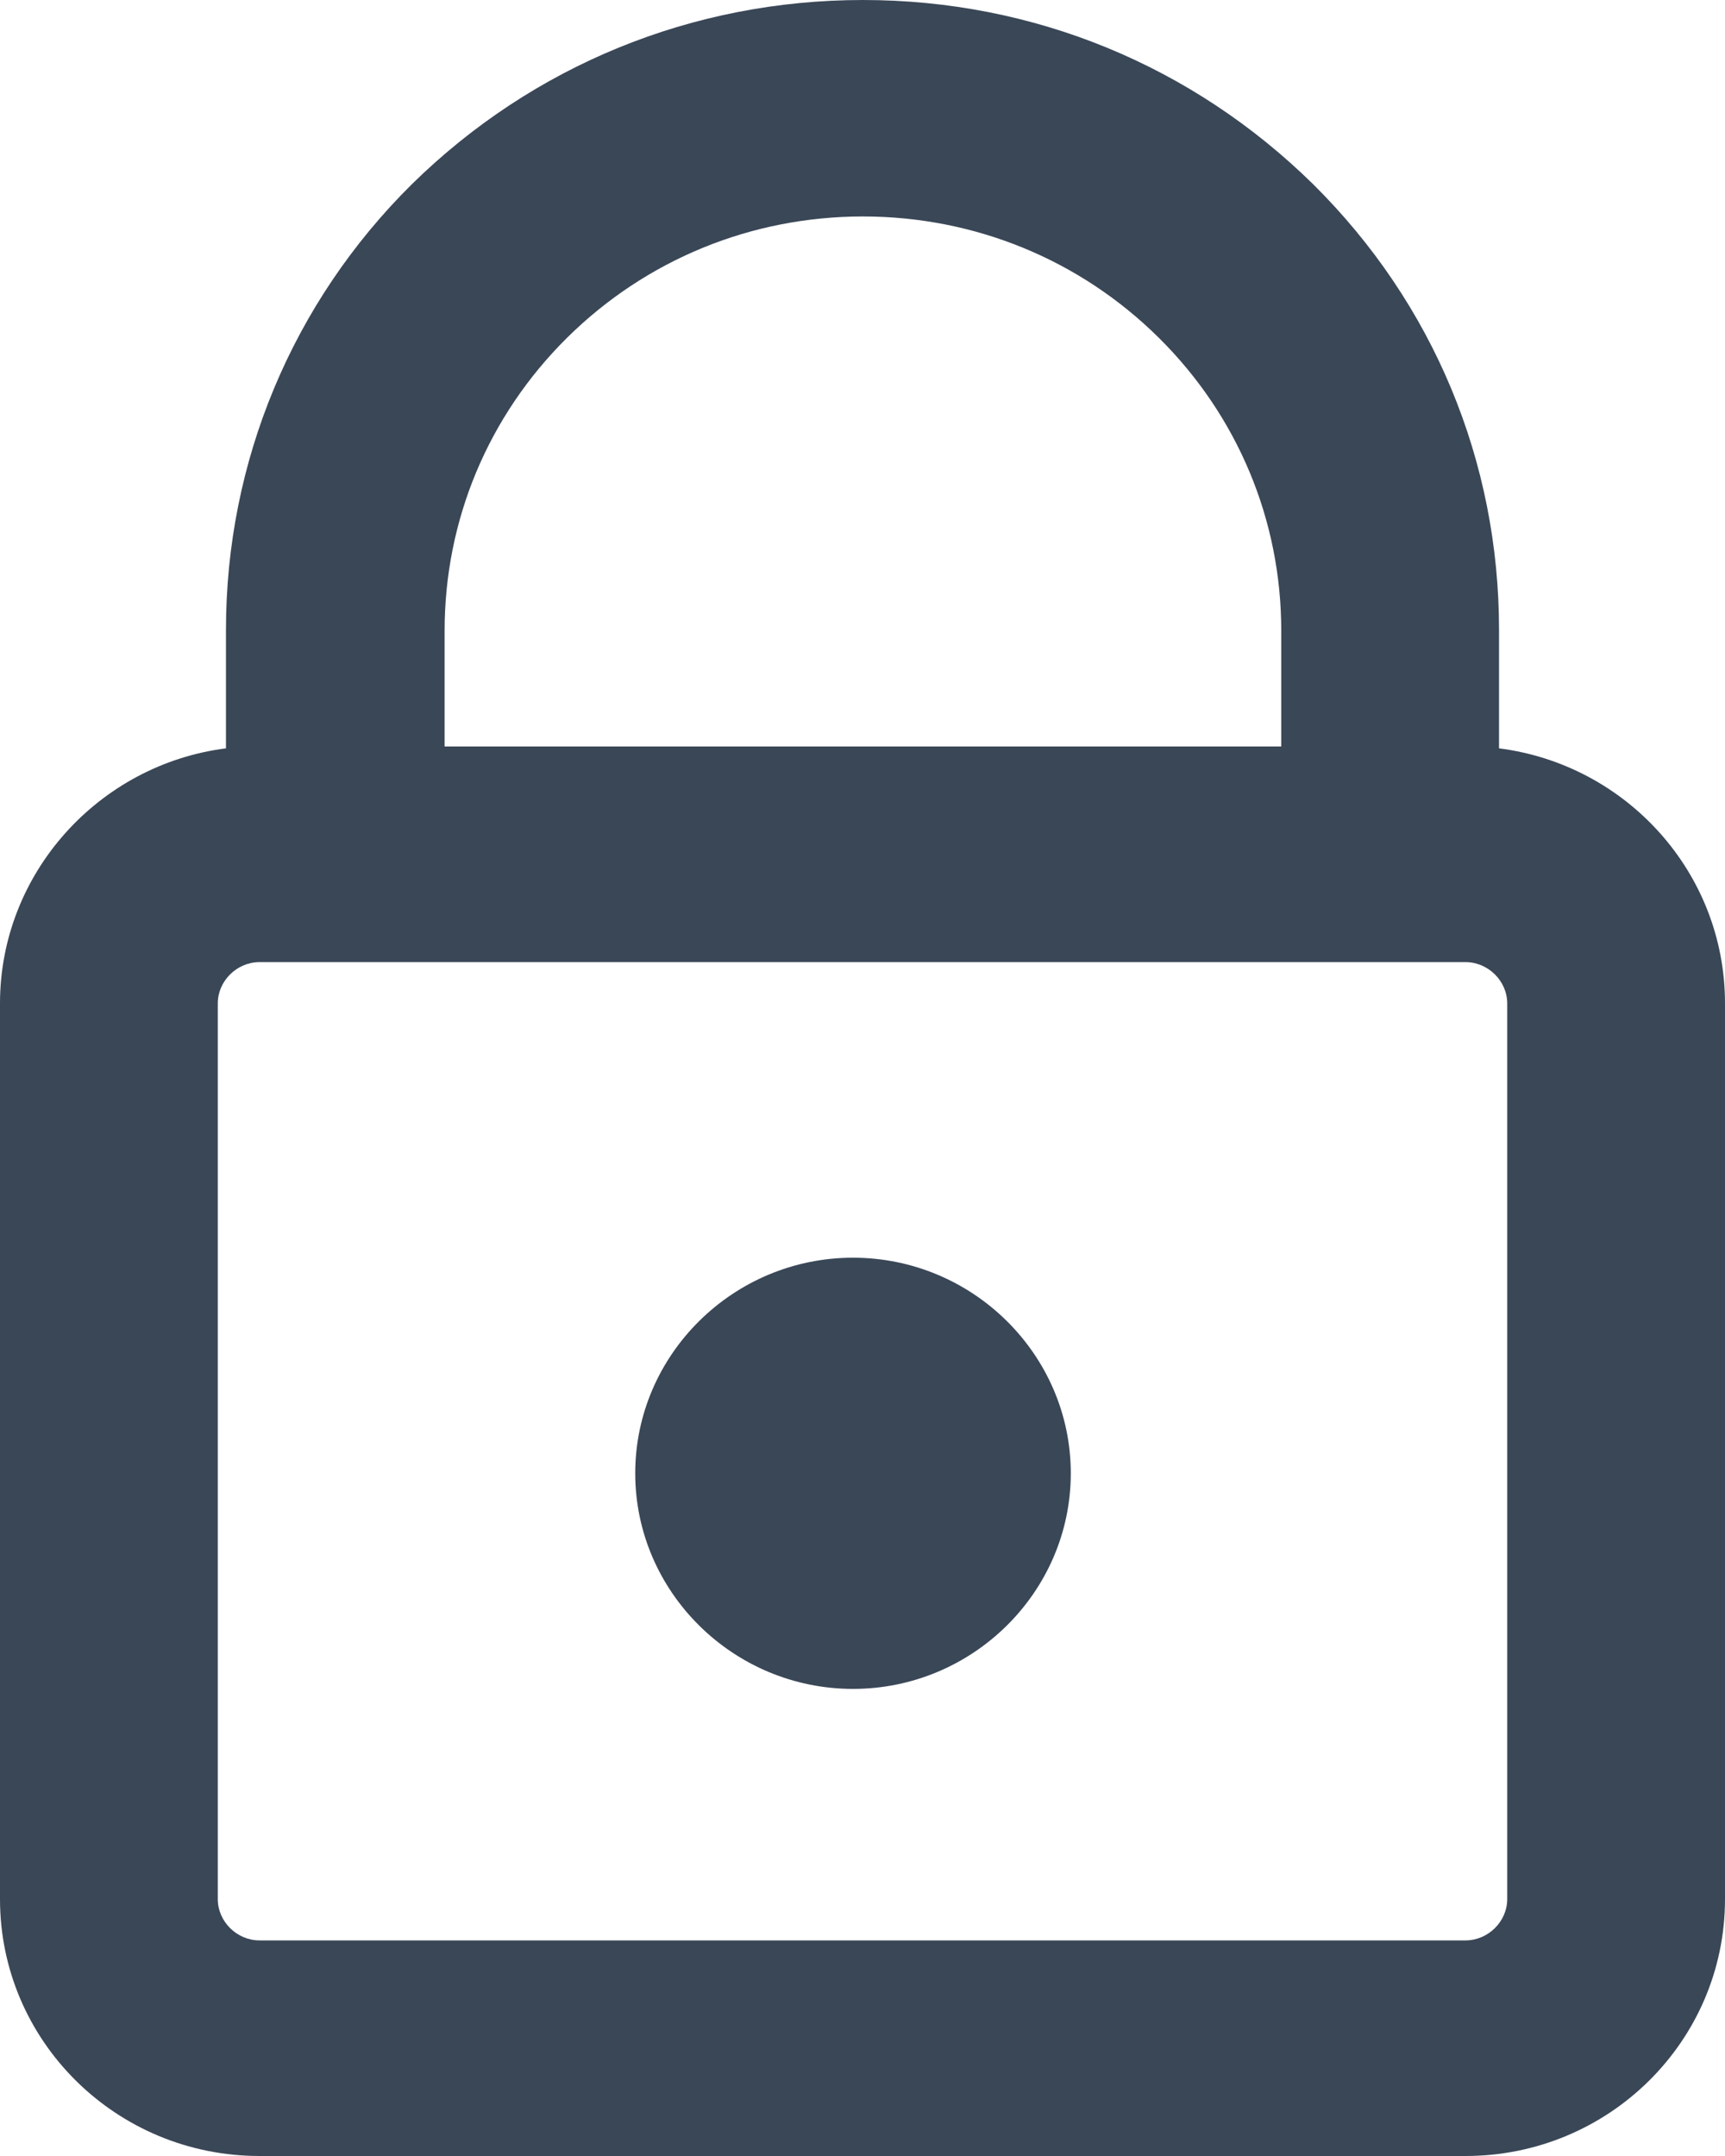 <svg width="16" height="20" viewBox="0 0 16 20" fill="none" xmlns="http://www.w3.org/2000/svg">
<path d="M13.593 20H2.407C1.077 20 0 18.933 0 17.617V9.308C0 8.1 0.917 7.092 2.096 6.942V5.842C2.096 4.283 2.71 2.808 3.821 1.708C4.941 0.608 6.422 0 8.004 0C9.587 0 11.059 0.608 12.179 1.708C13.298 2.817 13.904 4.283 13.904 5.842V6.942C15.083 7.092 16 8.092 16 9.308V17.617C16 18.933 14.923 20 13.593 20ZM2.407 8.925C2.197 8.925 2.02 9.1 2.02 9.308V17.617C2.02 17.825 2.197 18 2.407 18H13.593C13.803 18 13.98 17.825 13.98 17.617V9.308C13.98 9.1 13.803 8.925 13.593 8.925H2.407ZM4.116 6.925H11.884V5.85C11.884 4.825 11.48 3.858 10.748 3.133C10.016 2.408 9.039 2.008 8.004 2.008C6.969 2.008 5.993 2.408 5.26 3.133C4.528 3.858 4.124 4.825 4.124 5.85V6.925H4.116ZM7.912 15.667C6.801 15.667 5.892 14.767 5.892 13.667C5.892 12.567 6.801 11.667 7.912 11.667C9.023 11.667 9.932 12.567 9.932 13.667C9.932 14.767 9.023 15.667 7.912 15.667Z" fill="#3A4757"/>
</svg>